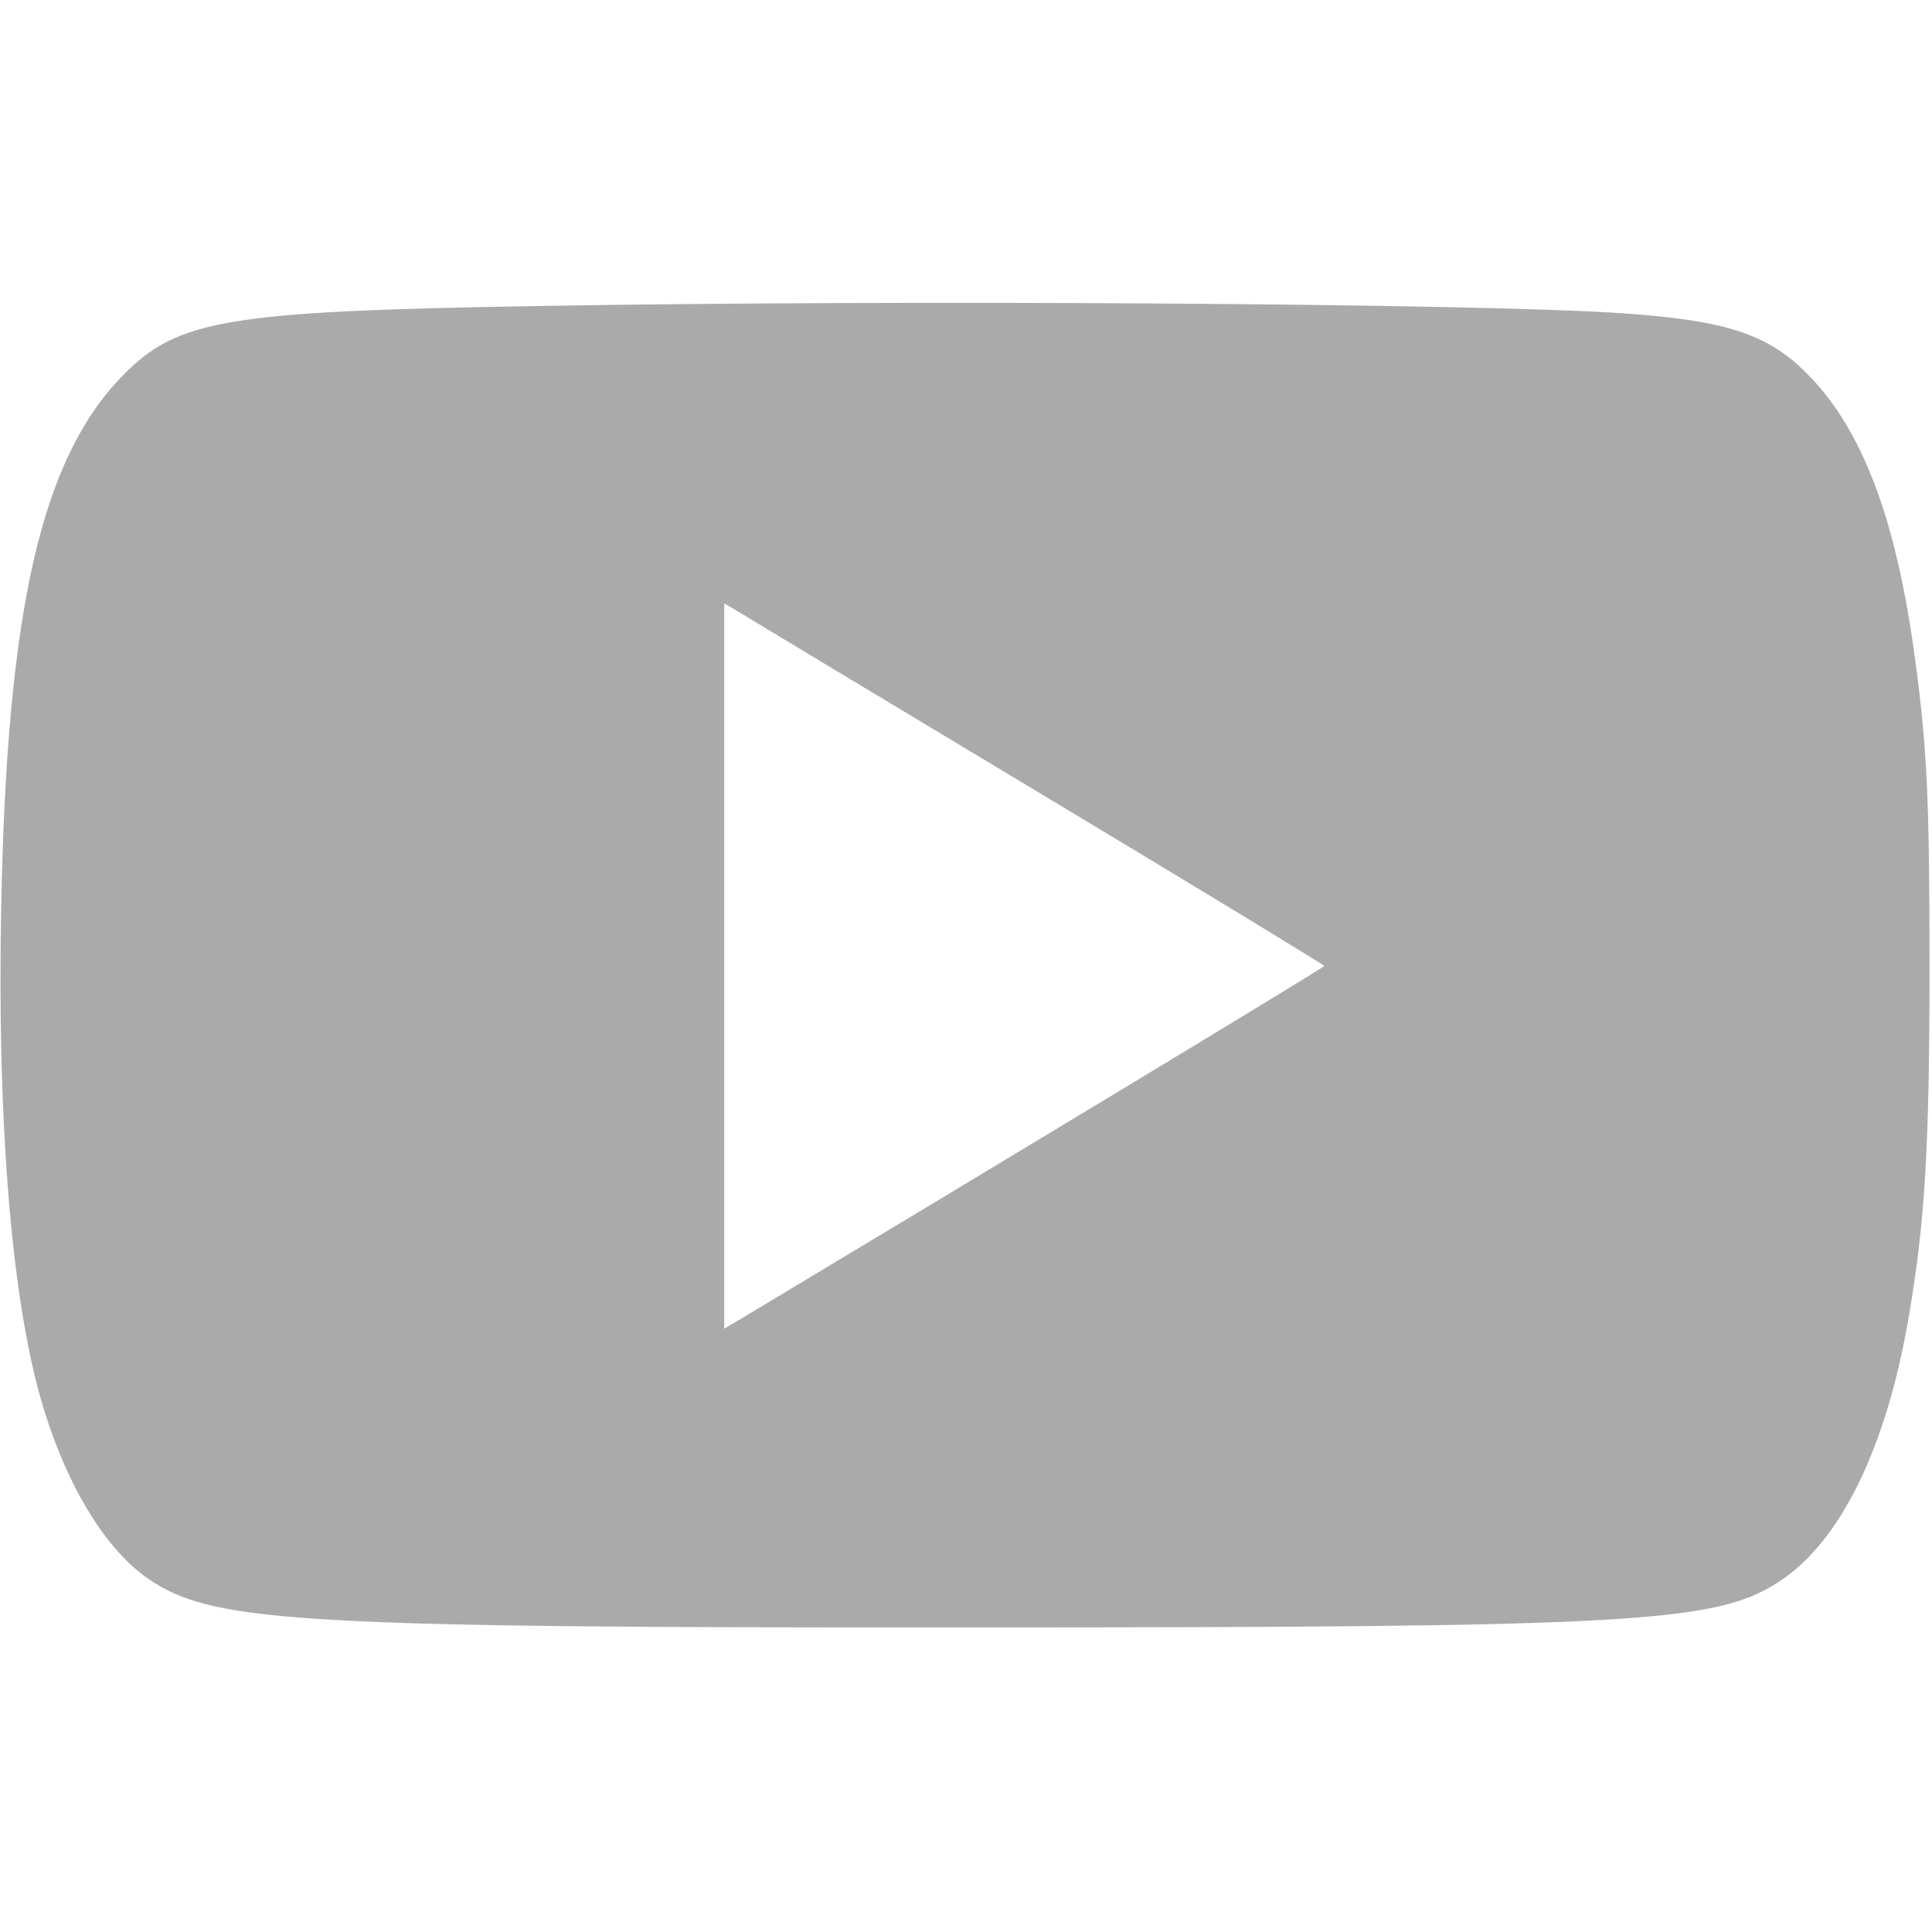 <svg width="14" height="14" viewBox="0 0 14 14" fill="none" xmlns="http://www.w3.org/2000/svg">
<path d="M3.868 2.218C1.642 2.256 1.286 2.316 0.89 2.721C0.302 3.32 0.05 4.411 0.009 6.562C-0.021 8.066 0.075 9.305 0.275 10.062C0.452 10.724 0.761 11.246 1.111 11.465C1.579 11.758 2.224 11.796 7.026 11.793C11.803 11.793 12.418 11.761 12.877 11.471C13.329 11.186 13.668 10.503 13.832 9.54C13.949 8.854 13.982 8.315 13.982 7.014C13.982 5.8 13.966 5.428 13.875 4.758C13.739 3.754 13.492 3.104 13.091 2.704C12.809 2.42 12.503 2.321 11.756 2.27C10.714 2.198 6.525 2.171 3.868 2.218ZM7.526 5.742C8.664 6.426 9.596 6.992 9.596 7C9.596 7.011 7.02 8.567 5.355 9.565L5.248 9.628V7V4.372L5.355 4.435C5.412 4.471 6.389 5.059 7.526 5.742Z" fill="#aaaaaaff"/>
</svg>

